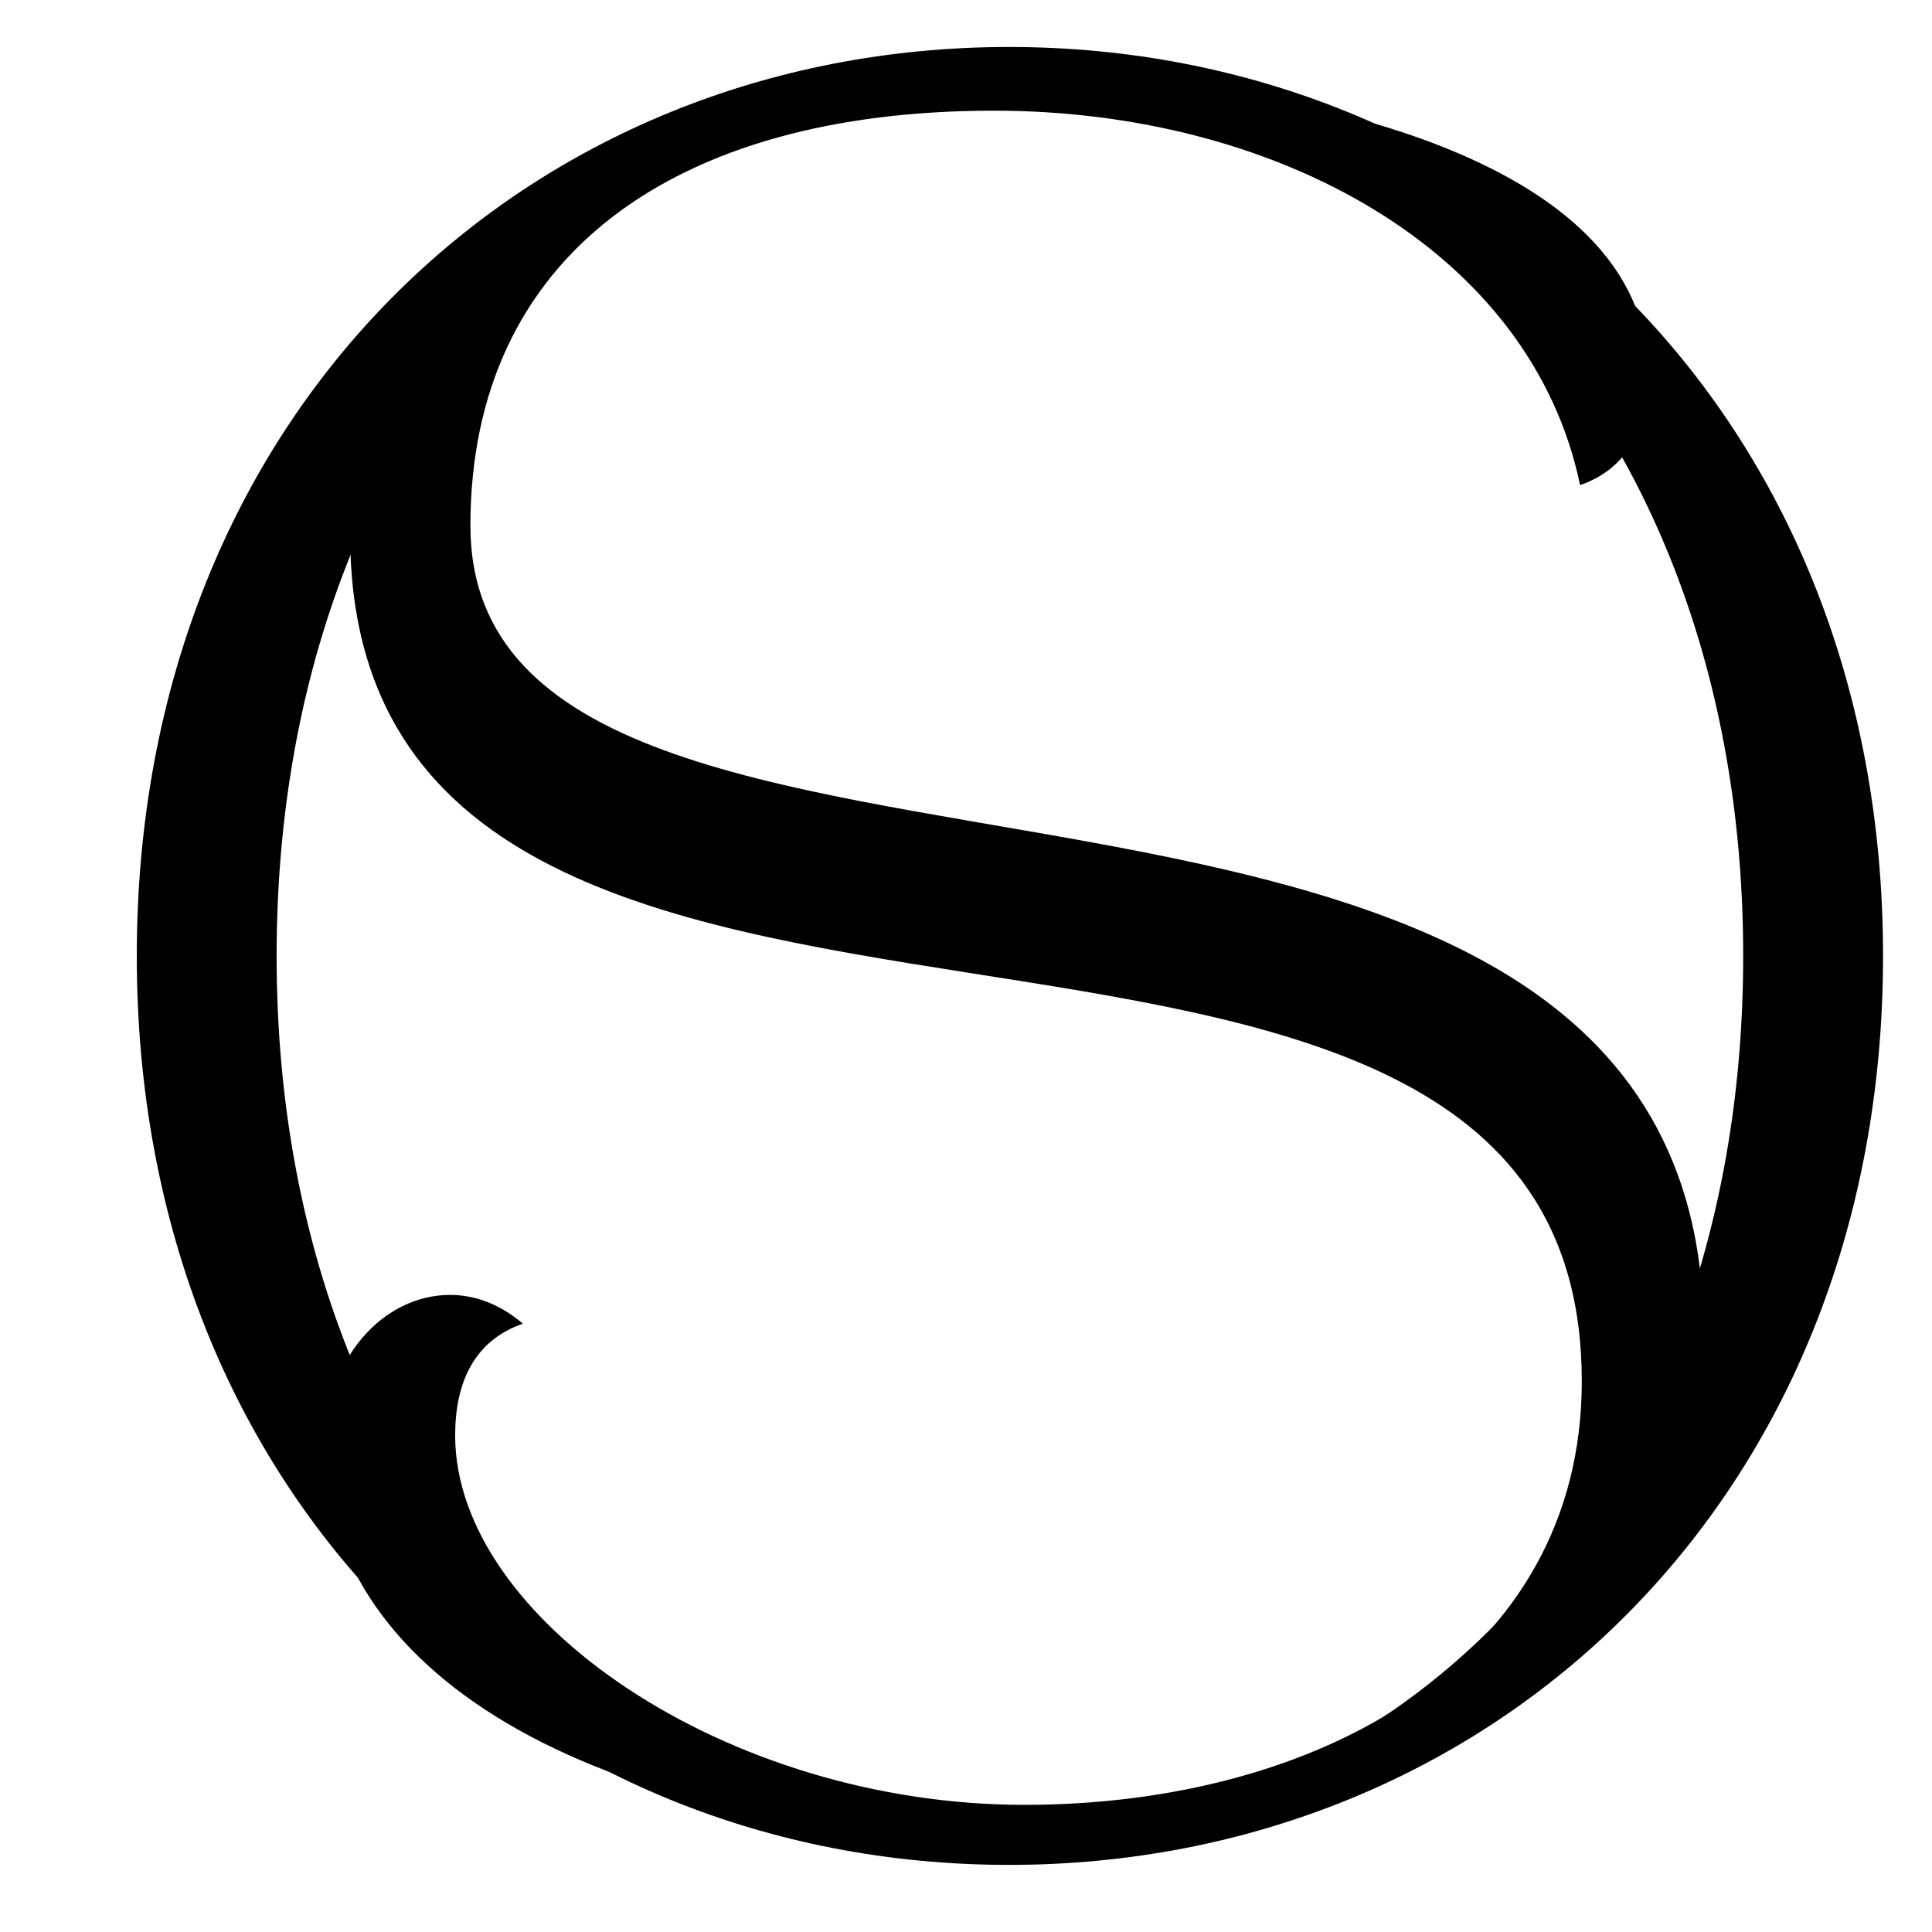 <svg xmlns="http://www.w3.org/2000/svg" xmlns:xlink="http://www.w3.org/1999/xlink" width="500" zoomAndPan="magnify" viewBox="0 0 375 375" height="500" preserveAspectRatio="xMidYMid meet" version="1.0"><defs><g/></defs><g fill="#000000" fill-opacity="1"><g transform="translate(9.586, 355.19)"><g><path d="M 186.266 6.785 C 279.57 6.785 355.91 -63.785 355.91 -169.641 C 355.91 -275.5 279.57 -346.07 186.266 -346.07 C 92.965 -346.07 16.965 -275.5 16.965 -169.641 C 16.965 -63.785 92.965 6.785 186.266 6.785 Z M 44.105 -169.641 C 44.105 -271.43 107.895 -339.285 186.266 -339.285 C 264.641 -339.285 328.766 -271.43 328.766 -169.641 C 328.766 -67.855 264.641 0 186.266 0 C 107.895 0 44.105 -67.855 44.105 -169.641 Z M 44.105 -169.641 "/></g></g></g><g fill="#000000" fill-opacity="1"><g transform="translate(44.939, 350.321)"><g><path d="M 18.086 -69.387 C 18.086 -24.336 73.332 6.578 153.895 6.578 C 219.664 6.578 285.762 -24.336 285.762 -91.418 C 285.762 -227.555 46.367 -157.844 46.367 -248.273 C 46.367 -300.559 85.828 -328.84 147.977 -328.84 C 202.566 -328.84 252.219 -301.875 261.754 -256.164 C 271.293 -259.453 274.91 -267.676 274.91 -277.867 C 274.91 -319.633 205.852 -335.414 153.566 -335.414 C 92.074 -335.414 23.02 -310.754 23.02 -246.629 C 23.02 -116.078 262.086 -205.195 262.086 -82.211 C 262.086 -27.953 210.785 0 153.895 0 C 96.02 0 43.406 -36.172 43.406 -71.688 C 43.406 -81.879 47.023 -90.102 56.559 -93.391 C 51.957 -97.336 47.023 -98.98 42.422 -98.98 C 29.594 -98.98 18.086 -86.812 18.086 -69.387 Z M 18.086 -69.387 "/></g></g></g></svg>